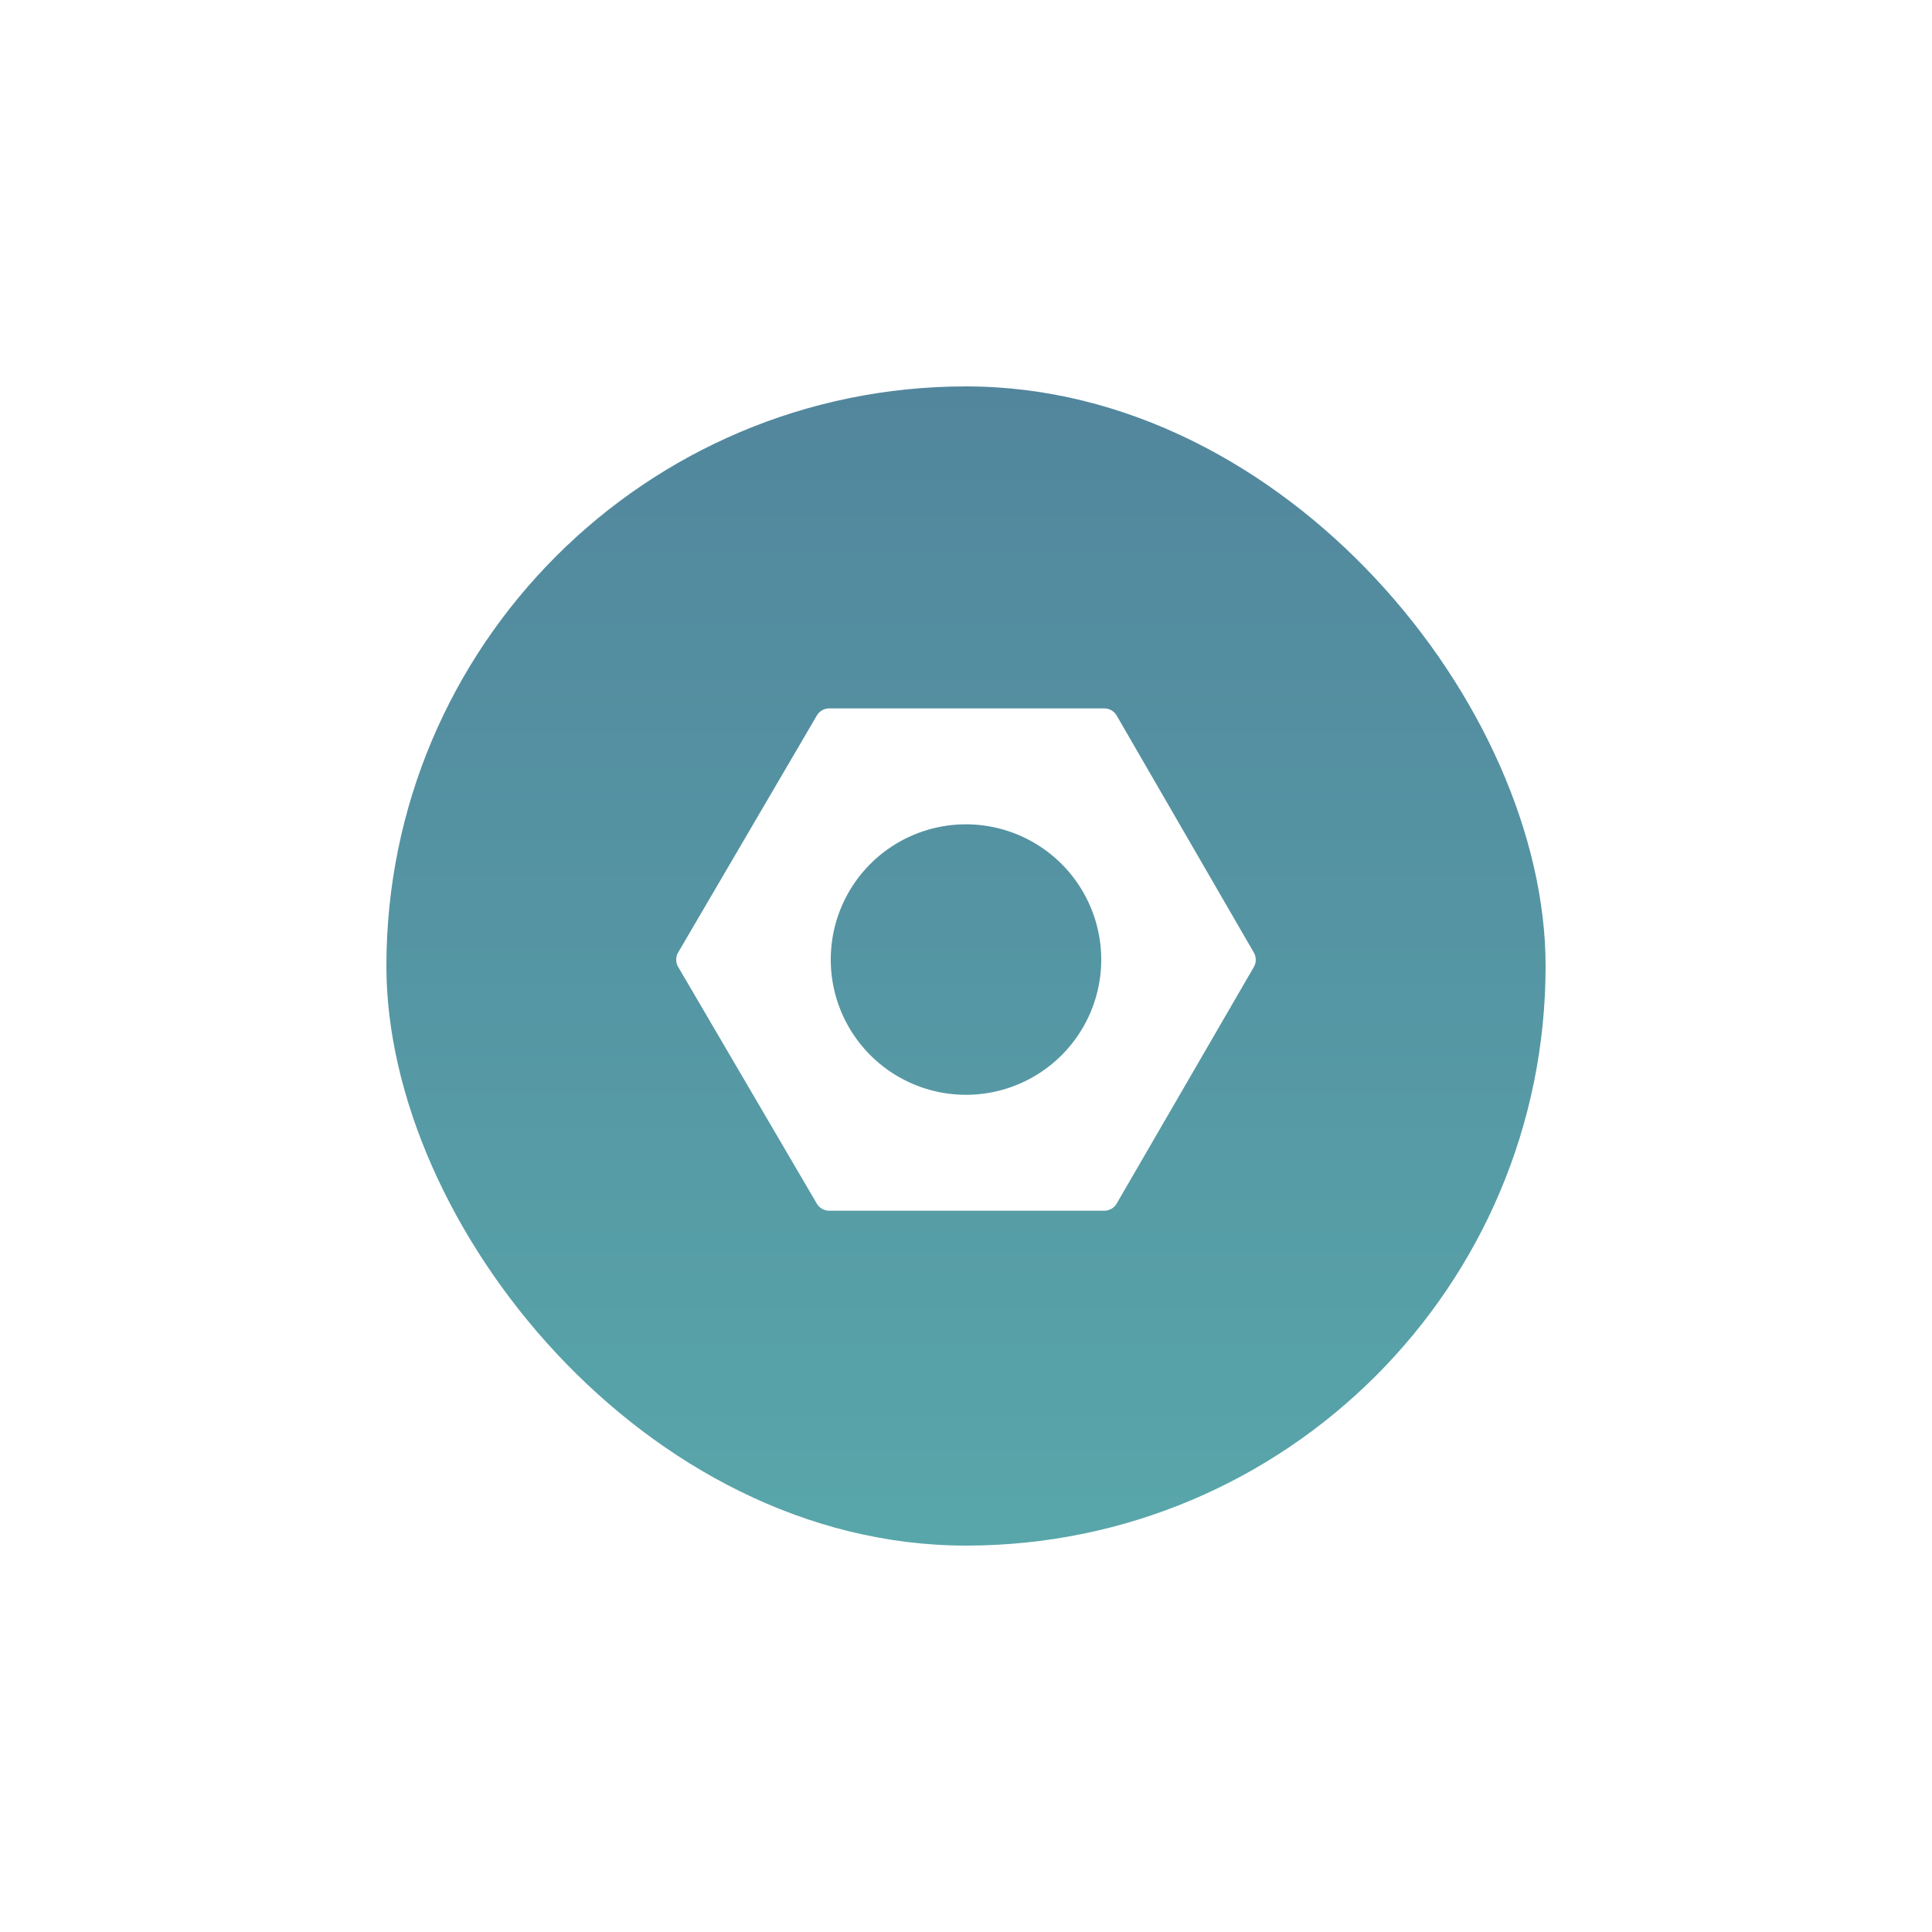 <svg xmlns="http://www.w3.org/2000/svg" xmlns:xlink="http://www.w3.org/1999/xlink" viewBox="0 0 75 75">
  <defs>
    <style>
      .cls-1 {
        fill: url(#linear-gradient);
      }

      .cls-2 {
        fill: #fff;
      }

      .cls-3 {
        filter: url(#Rectangle);
      }
    </style>
    <linearGradient id="linear-gradient" x1="0.5" x2="0.5" y2="1" gradientUnits="objectBoundingBox">
      <stop offset="0" stop-color="#52869d"/>
      <stop offset="1" stop-color="#58a6aa"/>
    </linearGradient>
    <filter id="Rectangle" x="0" y="0" width="75" height="75" filterUnits="userSpaceOnUse">
      <feOffset input="SourceAlpha"/>
      <feGaussianBlur stdDeviation="5" result="blur"/>
      <feFlood flood-color="#5094a1" flood-opacity="0.702"/>
      <feComposite operator="in" in2="blur"/>
      <feComposite in="SourceGraphic"/>
    </filter>
  </defs>
  <g id="Types_Steel" data-name="Types/Steel" transform="translate(15 15)">
    <g id="Group">
      <g class="cls-3" transform="matrix(1, 0, 0, 1, -15, -15)">
        <rect id="Rectangle-2" data-name="Rectangle" class="cls-1" width="45" height="45" rx="22.5" transform="translate(15 15)"/>
      </g>
      <path id="Path_7" data-name="Path 7" class="cls-2" d="M16.616,19.5H5.941a.559.559,0,0,1-.482-.275L.077,10.037a.556.556,0,0,1,0-.564L5.459.277A.56.56,0,0,1,5.941,0H16.616A.56.56,0,0,1,17.1.279l5.324,9.2a.563.563,0,0,1,0,.56L17.1,19.221A.559.559,0,0,1,16.616,19.5ZM11.25,4.5A5.25,5.25,0,1,0,16.5,9.75,5.256,5.256,0,0,0,11.25,4.5Z" transform="translate(11.25 12.5)"/>
    </g>
  </g>
</svg>
